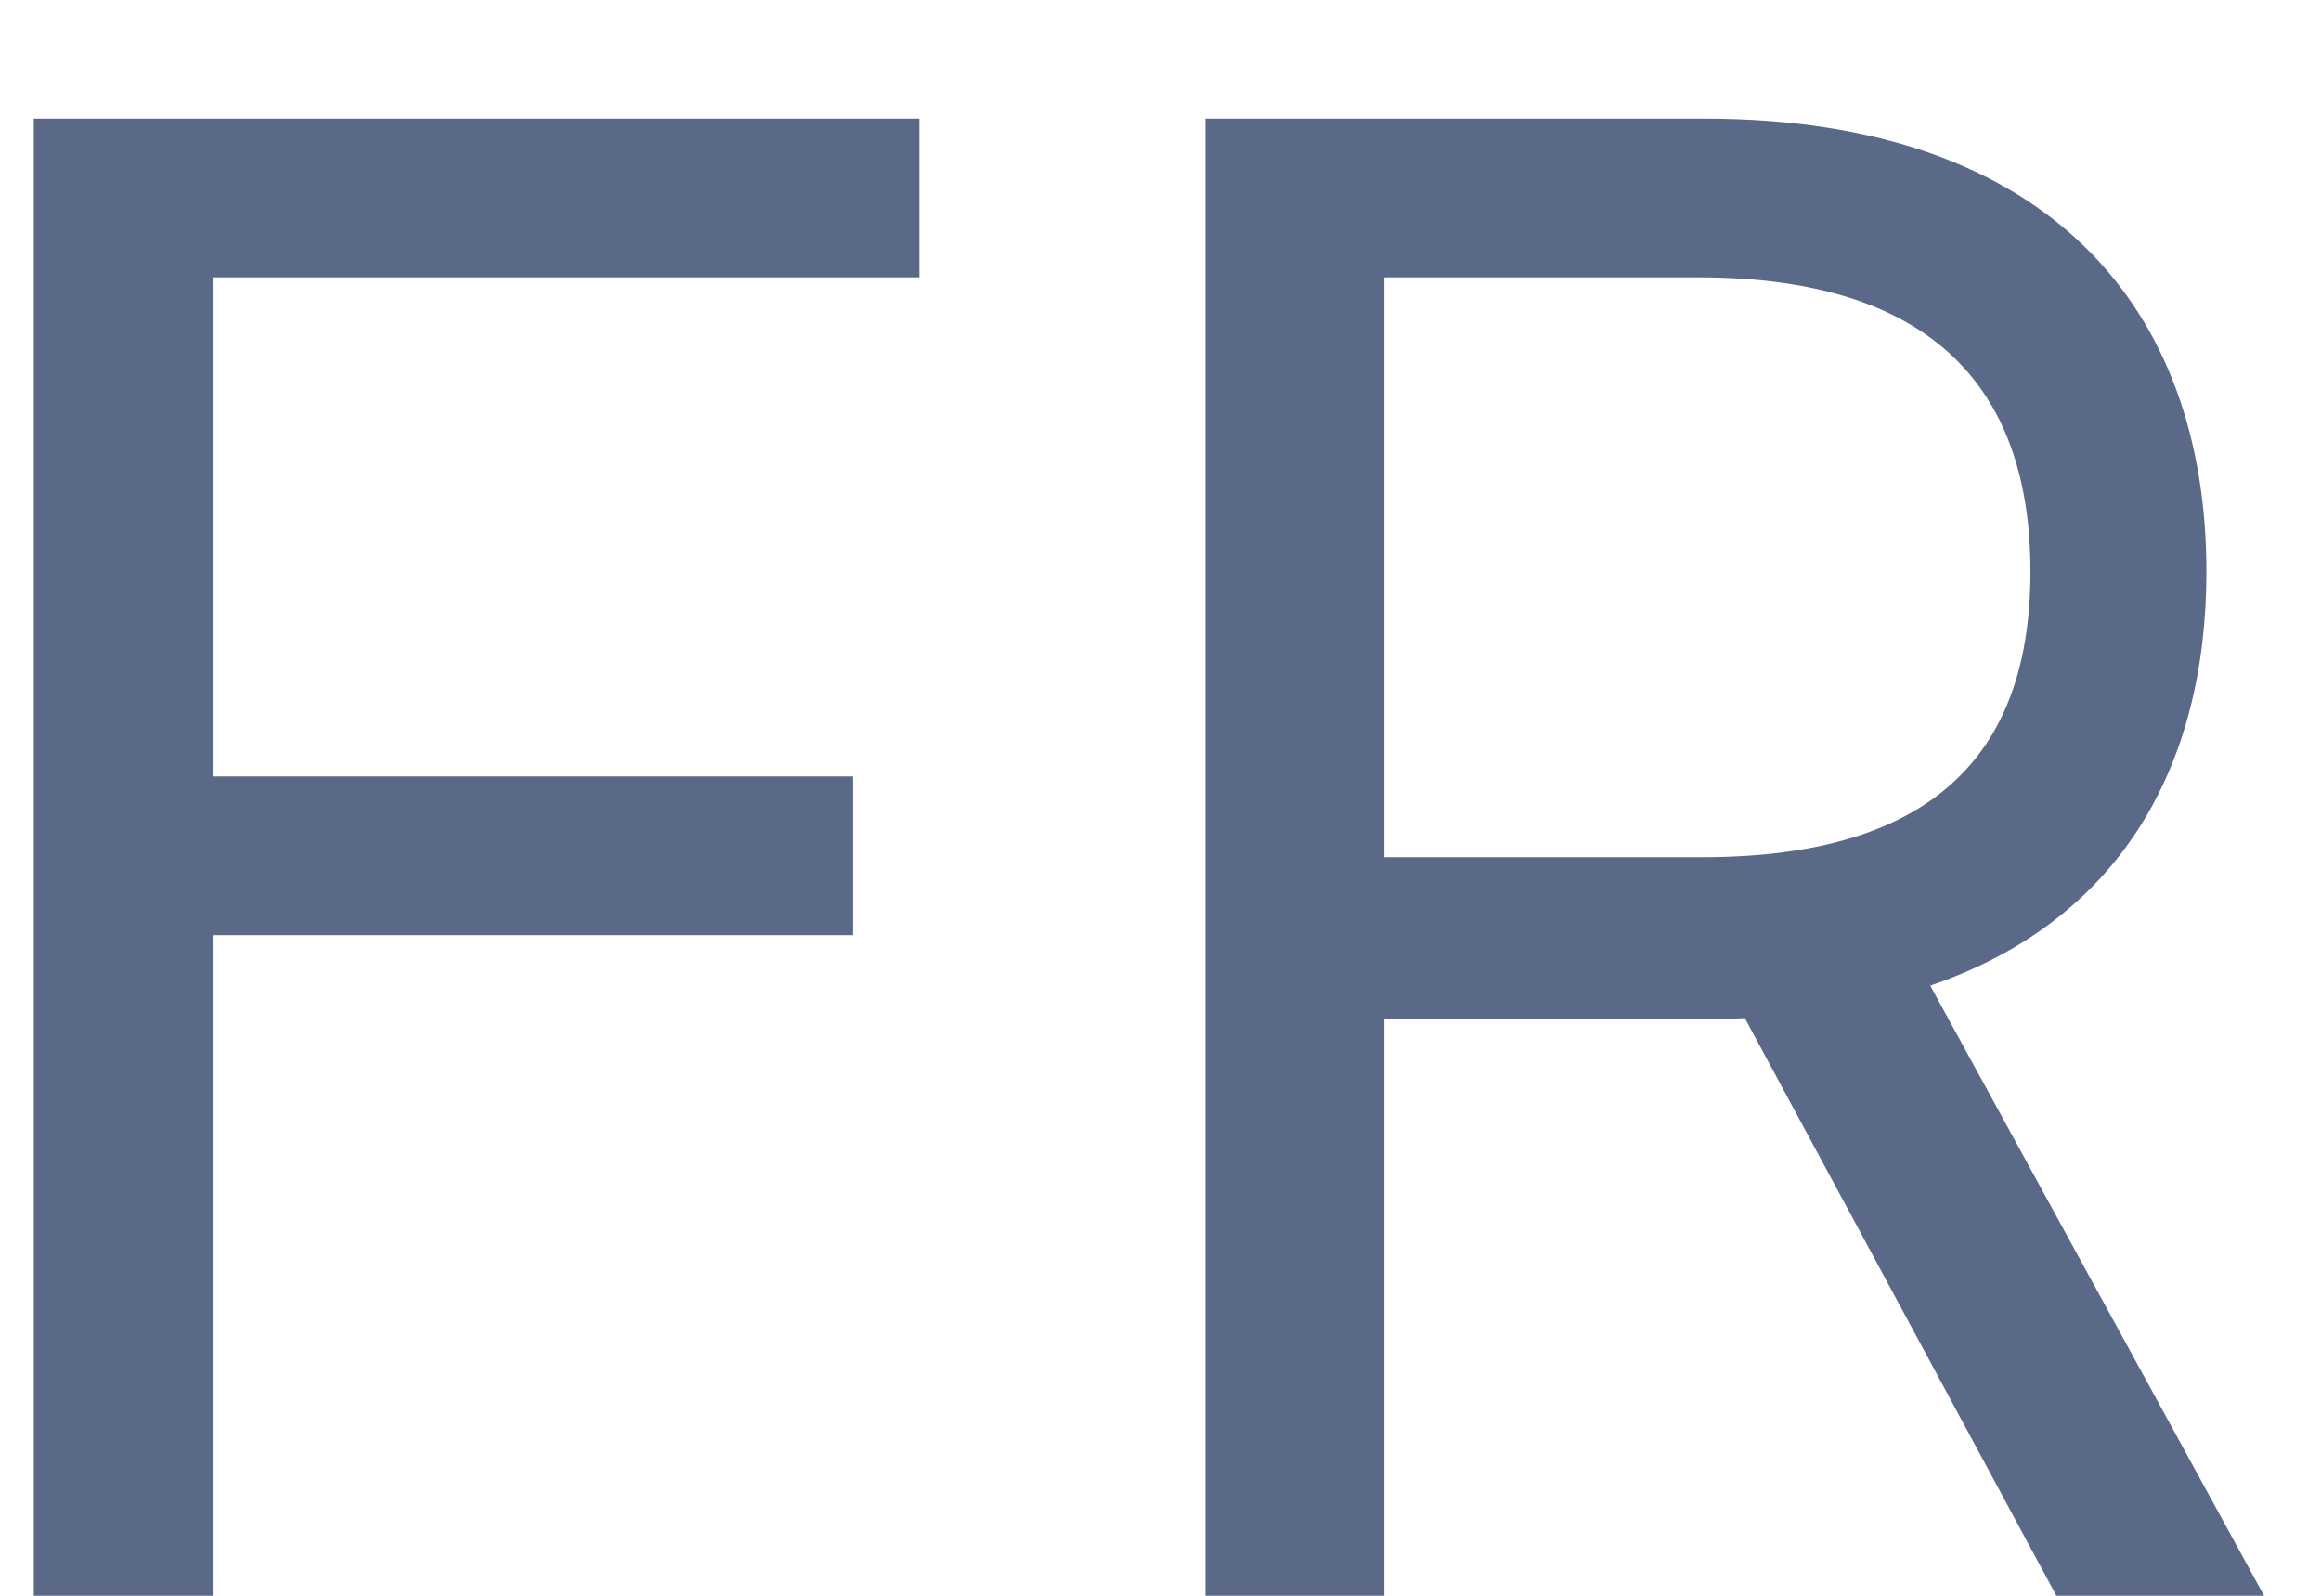 <svg width="16" height="11" viewBox="0 0 16 11" fill="none" xmlns="http://www.w3.org/2000/svg">
<path d="M0.233 11H1.466V6.446H5.881V5.352H1.466V1.912H6.338V0.818H0.233V11ZM8.31 11H9.543V7.023H11.77C11.86 7.023 11.944 7.023 12.028 7.018L14.176 11H15.608L13.306 6.794C14.604 6.352 15.21 5.293 15.21 3.94C15.21 2.141 14.136 0.818 11.75 0.818H8.31V11ZM9.543 5.909V1.912H11.71C13.361 1.912 13.997 2.717 13.997 3.94C13.997 5.163 13.361 5.909 11.73 5.909H9.543Z" fill="#5A6987"/>
</svg>
